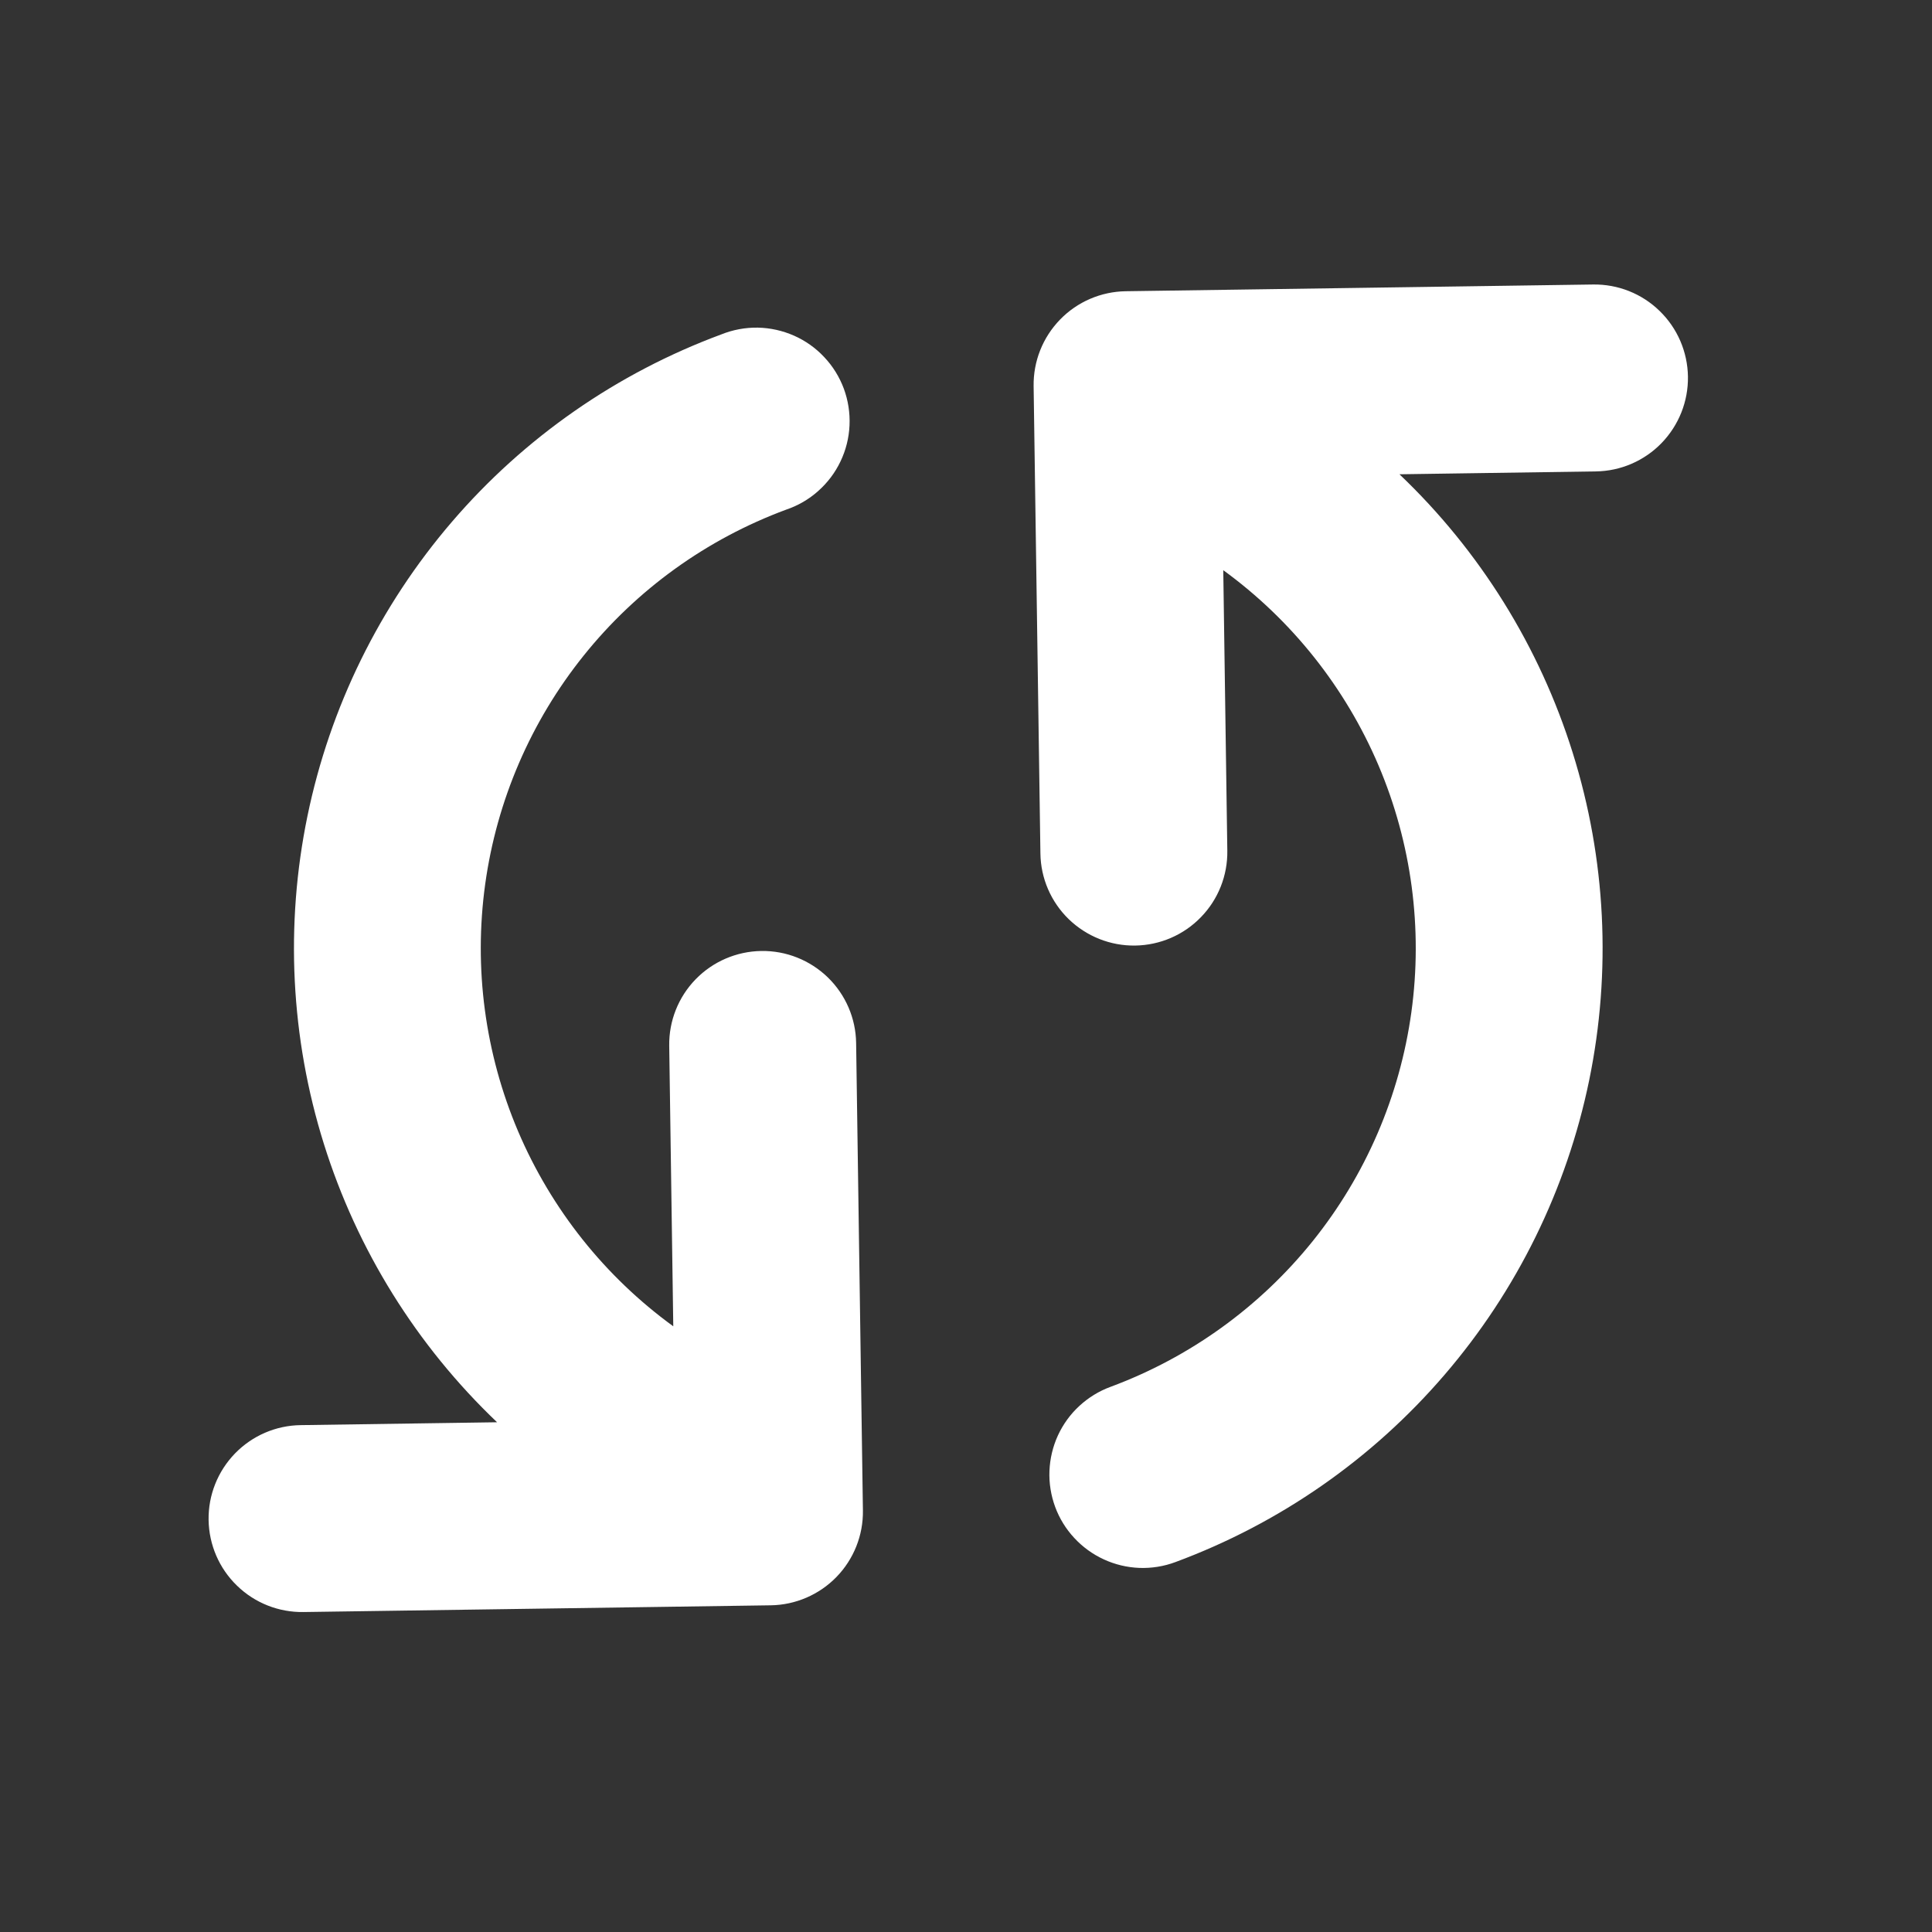 <svg width="31" height="31" viewBox="0 0 31 31" fill="none" xmlns="http://www.w3.org/2000/svg">
<rect x="0" y="0" width="31" height="31" fill="#333333" stroke="none"/>
<path fill-rule="evenodd" clip-rule="evenodd" d="M3.347 24.388C3.341 23.99 3.494 23.607 3.771 23.321C4.048 23.036 4.427 22.872 4.825 22.867L7.976 22.821C6.685 21.591 5.728 20.053 5.196 18.352C4.664 16.651 4.573 14.842 4.933 13.095C5.293 11.349 6.091 9.724 7.253 8.371C8.414 7.019 9.901 5.985 11.573 5.366C11.759 5.291 11.958 5.254 12.159 5.257C12.359 5.261 12.557 5.305 12.741 5.386C12.924 5.467 13.089 5.584 13.226 5.731C13.364 5.877 13.47 6.049 13.54 6.237C13.609 6.425 13.64 6.625 13.631 6.826C13.622 7.026 13.573 7.223 13.486 7.404C13.4 7.585 13.278 7.746 13.128 7.879C12.978 8.013 12.803 8.114 12.613 8.178C11.34 8.65 10.218 9.457 9.368 10.516C8.518 11.574 7.971 12.843 7.785 14.188C7.599 15.533 7.782 16.903 8.313 18.152C8.845 19.401 9.705 20.483 10.803 21.281L10.738 16.78C10.732 16.383 10.884 15.999 11.162 15.713C11.439 15.428 11.818 15.265 12.216 15.259C12.614 15.253 12.997 15.406 13.283 15.683C13.568 15.96 13.732 16.339 13.737 16.737L13.846 24.236C13.852 24.634 13.699 25.018 13.422 25.303C13.145 25.588 12.765 25.752 12.368 25.758L4.869 25.866C4.471 25.872 4.087 25.72 3.802 25.442C3.516 25.165 3.353 24.786 3.347 24.388ZM16.931 24.18C16.863 23.995 16.831 23.798 16.839 23.602C16.847 23.405 16.893 23.211 16.975 23.032C17.058 22.853 17.174 22.692 17.319 22.559C17.464 22.425 17.633 22.321 17.818 22.253C19.091 21.781 20.212 20.973 21.063 19.915C21.913 18.857 22.46 17.588 22.646 16.243C22.832 14.898 22.649 13.528 22.118 12.279C21.586 11.03 20.726 9.948 19.628 9.149L19.693 13.65C19.699 14.048 19.547 14.432 19.269 14.717C18.992 15.003 18.613 15.166 18.215 15.172C17.817 15.178 17.434 15.025 17.148 14.748C16.863 14.471 16.699 14.092 16.694 13.694L16.585 6.195C16.579 5.797 16.732 5.413 17.009 5.128C17.286 4.842 17.666 4.679 18.063 4.673L25.562 4.565C25.96 4.559 26.344 4.711 26.629 4.989C26.915 5.266 27.078 5.645 27.084 6.043C27.09 6.441 26.937 6.824 26.66 7.11C26.383 7.395 26.004 7.559 25.606 7.564L22.455 7.61C23.746 8.839 24.703 10.377 25.235 12.079C25.768 13.78 25.858 15.589 25.499 17.335C25.139 19.081 24.341 20.707 23.179 22.059C22.018 23.412 20.531 24.446 18.859 25.065C18.674 25.134 18.478 25.165 18.281 25.158C18.084 25.15 17.89 25.104 17.711 25.021C17.532 24.939 17.371 24.822 17.237 24.677C17.103 24.533 16.999 24.364 16.931 24.18Z" fill="white"/>
</svg>
